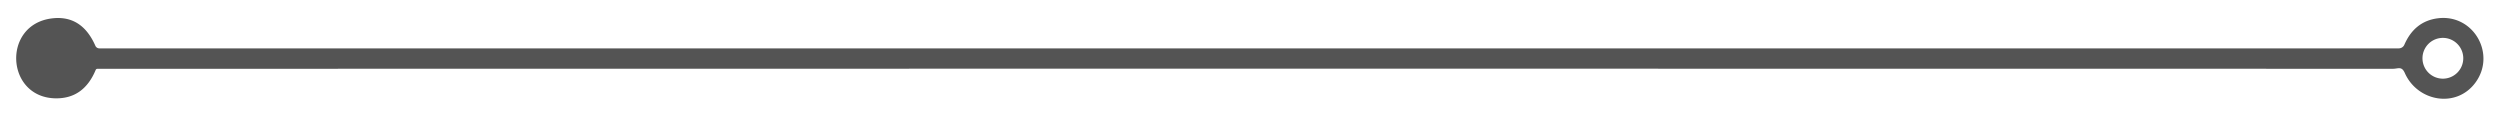 <?xml version="1.0" encoding="UTF-8" standalone="no"?>
<!DOCTYPE svg PUBLIC "-//W3C//DTD SVG 1.1//EN" "http://www.w3.org/Graphics/SVG/1.1/DTD/svg11.dtd">
<svg xmlns="http://www.w3.org/2000/svg" version="1.1" viewBox="0.00 0.00 982.00 46.00">
<path fill="#545454" d="
  M 37.57 27.51
  Q 32.92 38.66 22.08 38.63
  C 2.25 38.56 0.64 9.69 20.35 7.23
  Q 32.09 5.77 37.46 17.98
  A 1.71 1.70 78.0 0 0 39.02 19.00
  L 942.25 19.00
  A 2.38 2.37 11.7 0 0 944.43 17.57
  Q 948.45 8.35 957.55 7.19
  C 971.61 5.39 980.66 21.31 972.27 32.55
  C 964.71 42.67 949.55 39.84 944.61 28.68
  C 943.36 25.87 942.05 27.02 939.86 27.02
  Q 489.08 26.94 38.29 27.03
  Q 37.77 27.03 37.57 27.51
  Z
  M 967.57 22.89
  A 8.01 8.01 0.0 0 0 959.56 14.88
  A 8.01 8.01 0.0 0 0 951.55 22.89
  A 8.01 8.01 0.0 0 0 959.56 30.90
  A 8.01 8.01 0.0 0 0 967.57 22.89
  Z"
/>
</svg>
